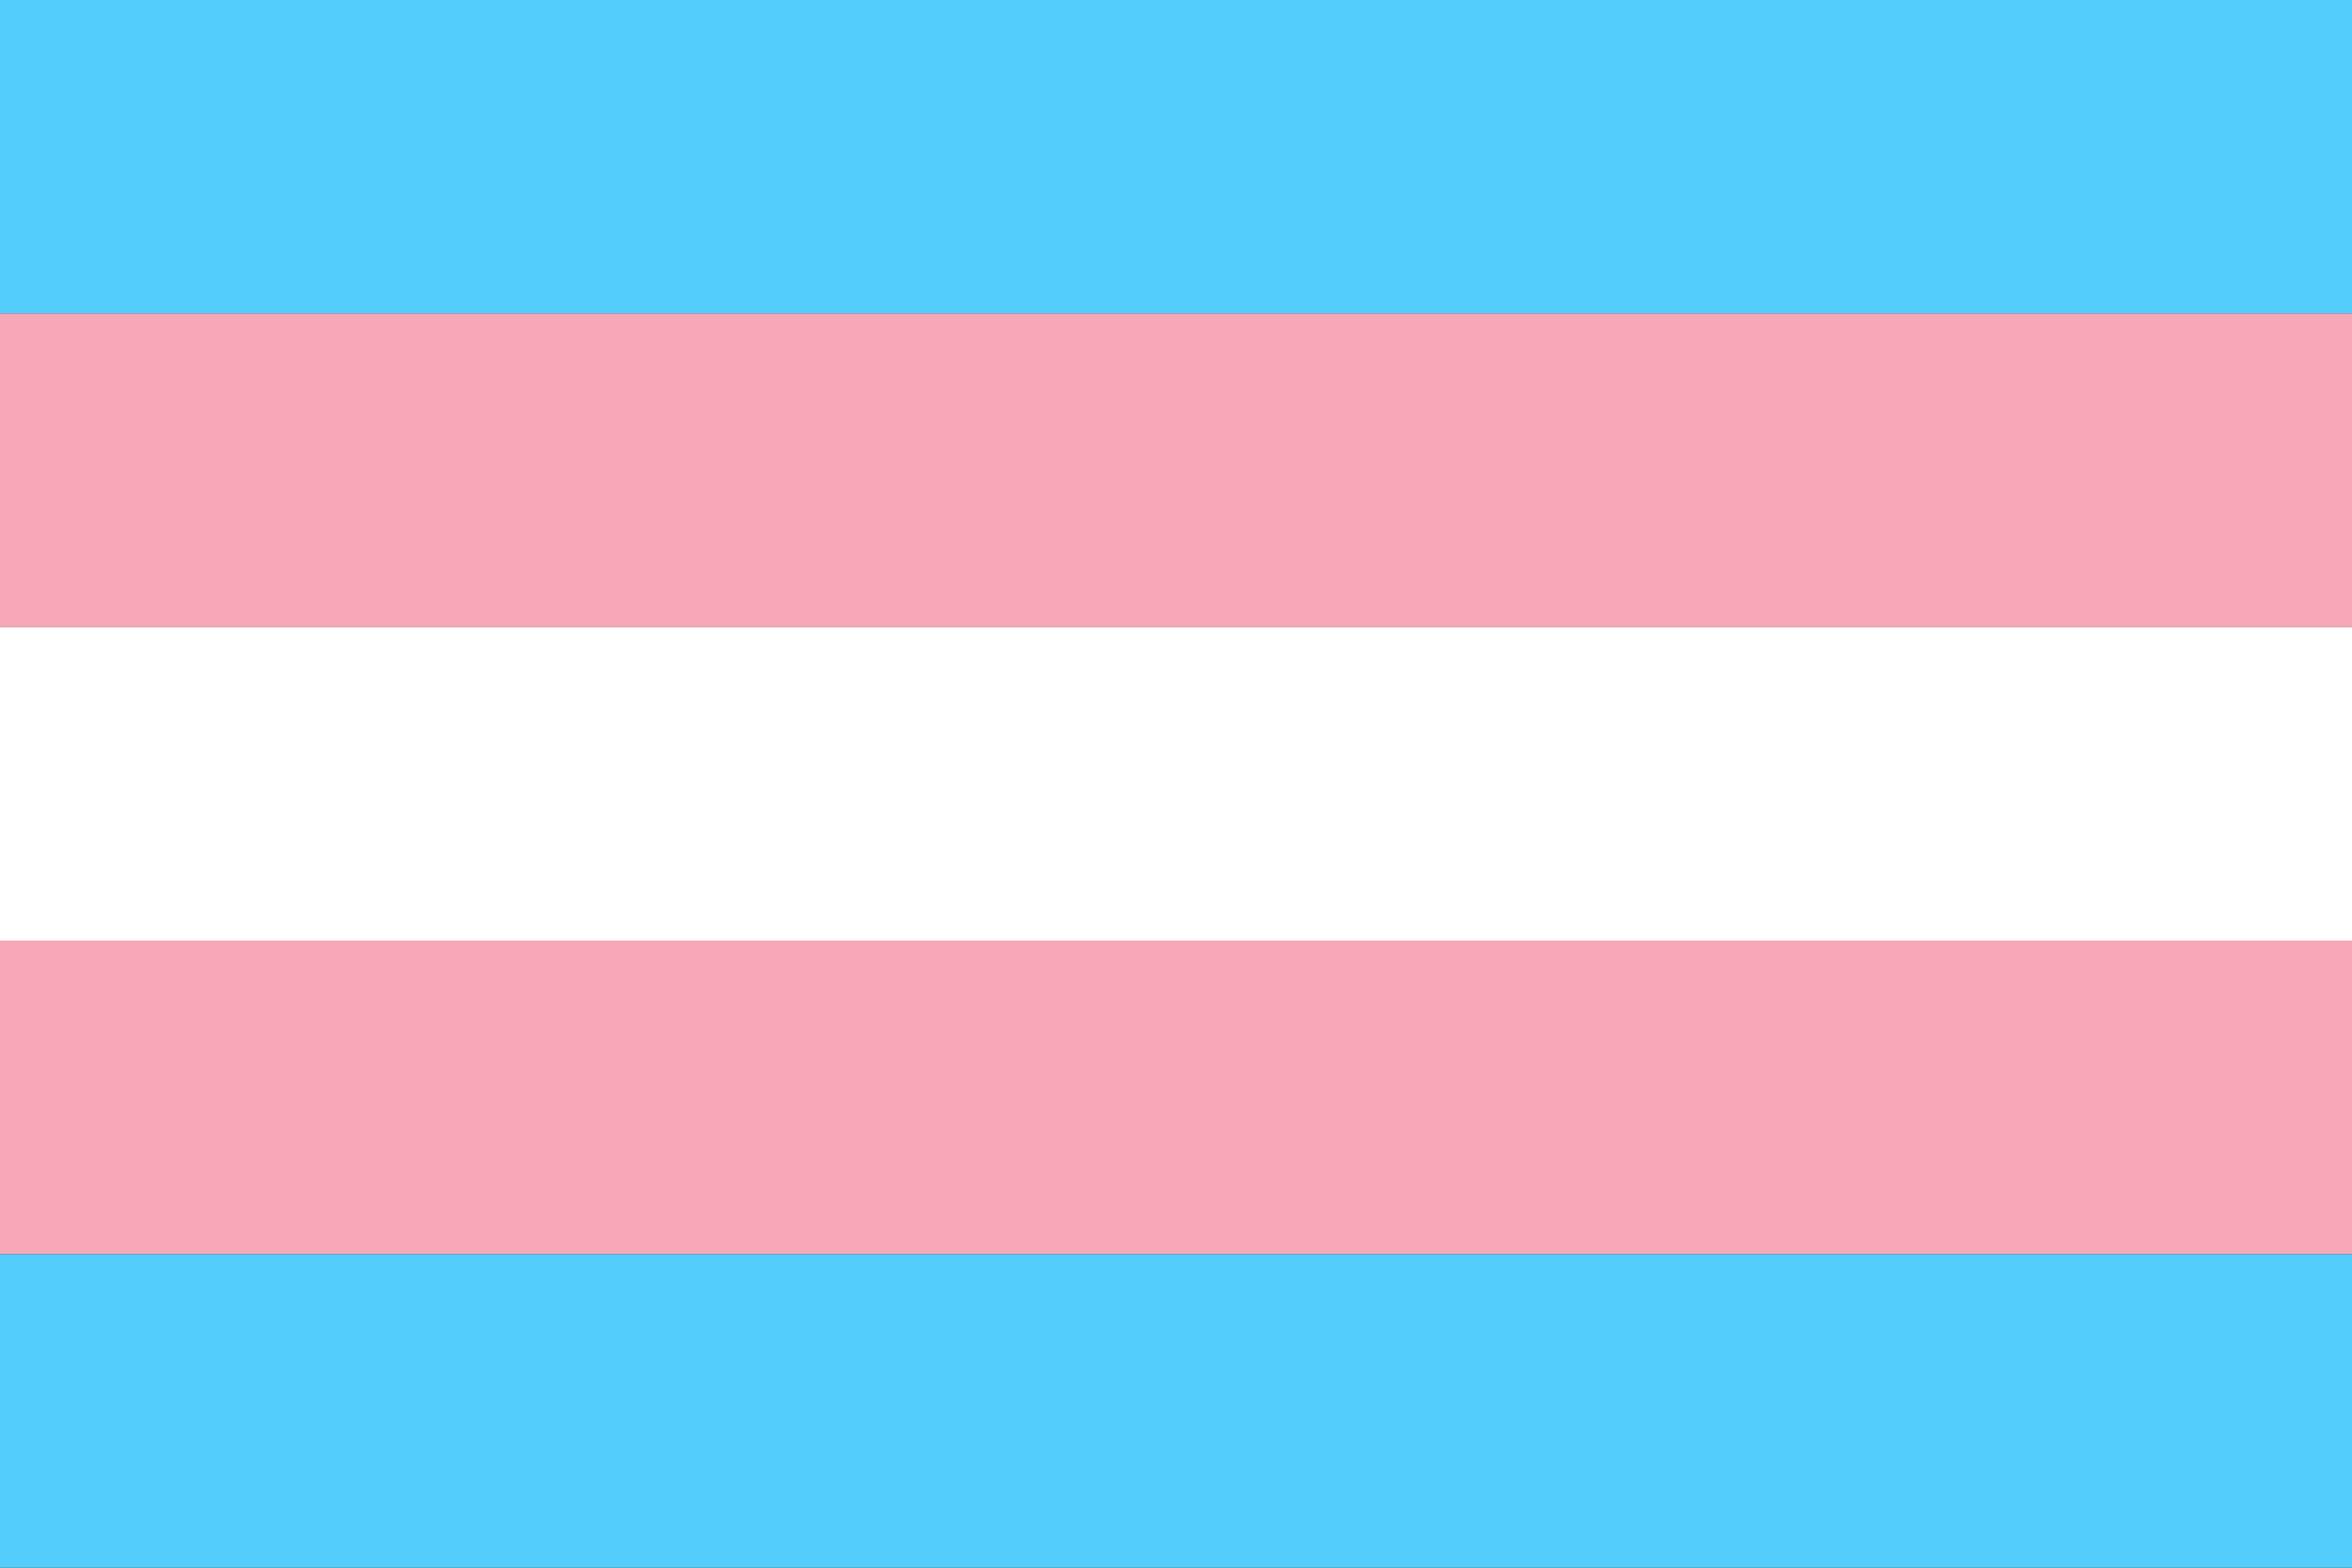 <!-- 以下是一段创建跨性别旗帜的SVG代码。跨性别旗帜由五个水平条纹组成，颜色从上到下分别是：蓝色、粉色、白色、粉色和蓝色。 -->

<svg width="1200" height="800" xmlns="http://www.w3.org/2000/svg">
    <rect width="100%" height="100%" fill="#333333" stroke="none"/>
    <rect width="1200" height="160" style="fill: #55CDFC;" />
    <rect y="160" width="1200" height="160" style="fill: #F7A8B8;" />
    <rect y="320" width="1200" height="160" style="fill: #FFFFFF;" />
    <rect y="480" width="1200" height="160" style="fill: #F7A8B8;" />
    <rect y="640" width="1200" height="160" style="fill: #55CDFC;" />
</svg>

<!-- 这段代码创建了一个1200x800的SVG画布，并在其中添加了五个矩形。每个矩形的宽度都是1200，高度是160，颜色分别是蓝色（#55CDFC）、粉色（#F7A8B8）、白色（#FFFFFF）、粉色（#F7A8B8）和蓝色（#55CDFC）。矩形的y属性决定了其在画布上的位置。 -->
